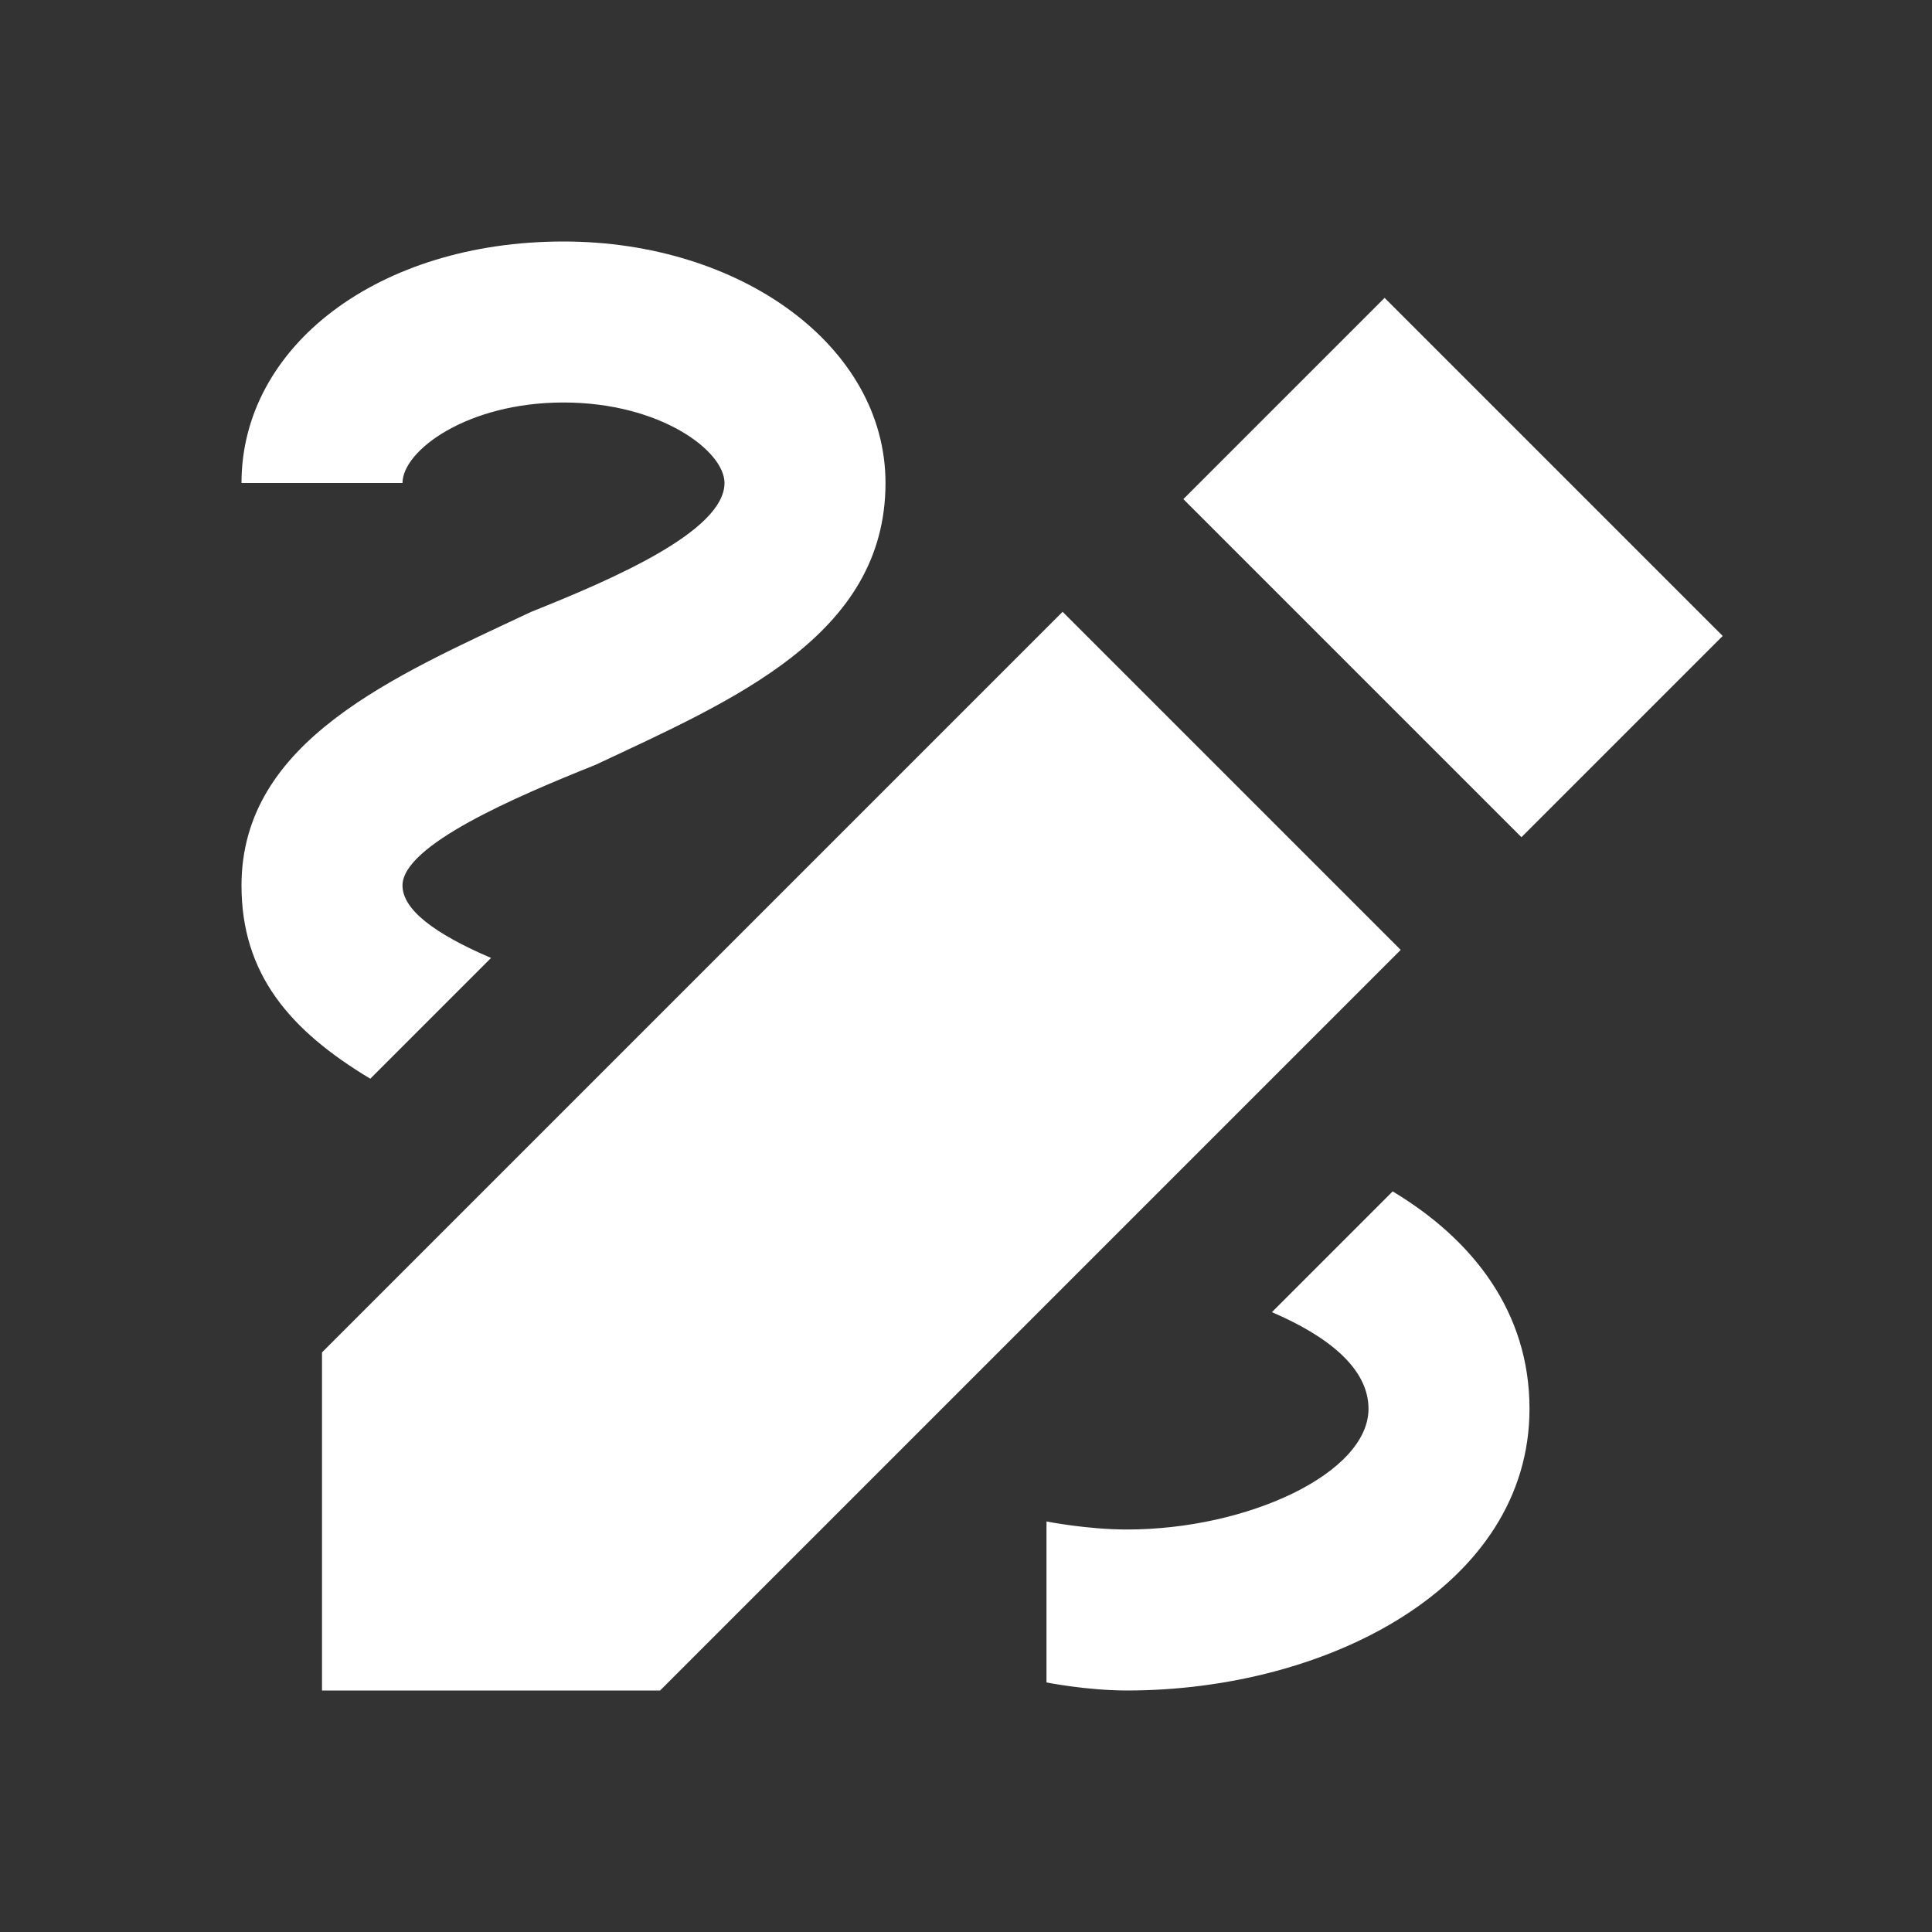 <?xml version="1.0" encoding="utf-8"?>
<svg version="1.1" id="Layer_1" xmlns="http://www.w3.org/2000/svg" xmlns:xlink="http://www.w3.org/1999/xlink" x="0px" y="0px"
	 width="24px" height="24px" viewBox="0 0 24 24" style="enable-background:new 0 0 24 24;" xml:space="preserve">
<rect x="0" y="0" width="24" height="24" fill="#333333" stroke="none"/>
<style type="text/css">
	.st0{fill:#FFFFFF;}
</style>
<path class="st0" d="M18.9,10.4l2.5-2.5l-4.2-4.2l-2.5,2.5L18.9,10.4z M13.2,7.6L4,16.8V21h4.2l9.2-9.2L13.2,7.6z M19,17.5
	c0,2.2-2.5,3.5-5,3.5c-0.5,0-1-0.1-1-0.1c0-0.3,0-2,0-2s0.5,0.1,1,0.1c1.5,0,3-0.7,3-1.5c0-0.5-0.5-0.9-1.2-1.2l1.5-1.5
	C18.3,15.4,19,16.3,19,17.5z M4.6,13.4C3.6,12.8,3,12.1,3,11c0-1.8,1.9-2.6,3.6-3.4C7.6,7.2,9,6.6,9,6c0-0.4-0.8-1-2-1
	C5.8,5,5,5.6,5,6H3c0-1.7,1.7-3,4-3c2.2,0,4,1.3,4,3c0,1.9-1.9,2.7-3.6,3.5C6.4,9.9,5,10.5,5,11c0,0.3,0.4,0.6,1.1,0.9L4.6,13.4z"/>
</svg>
